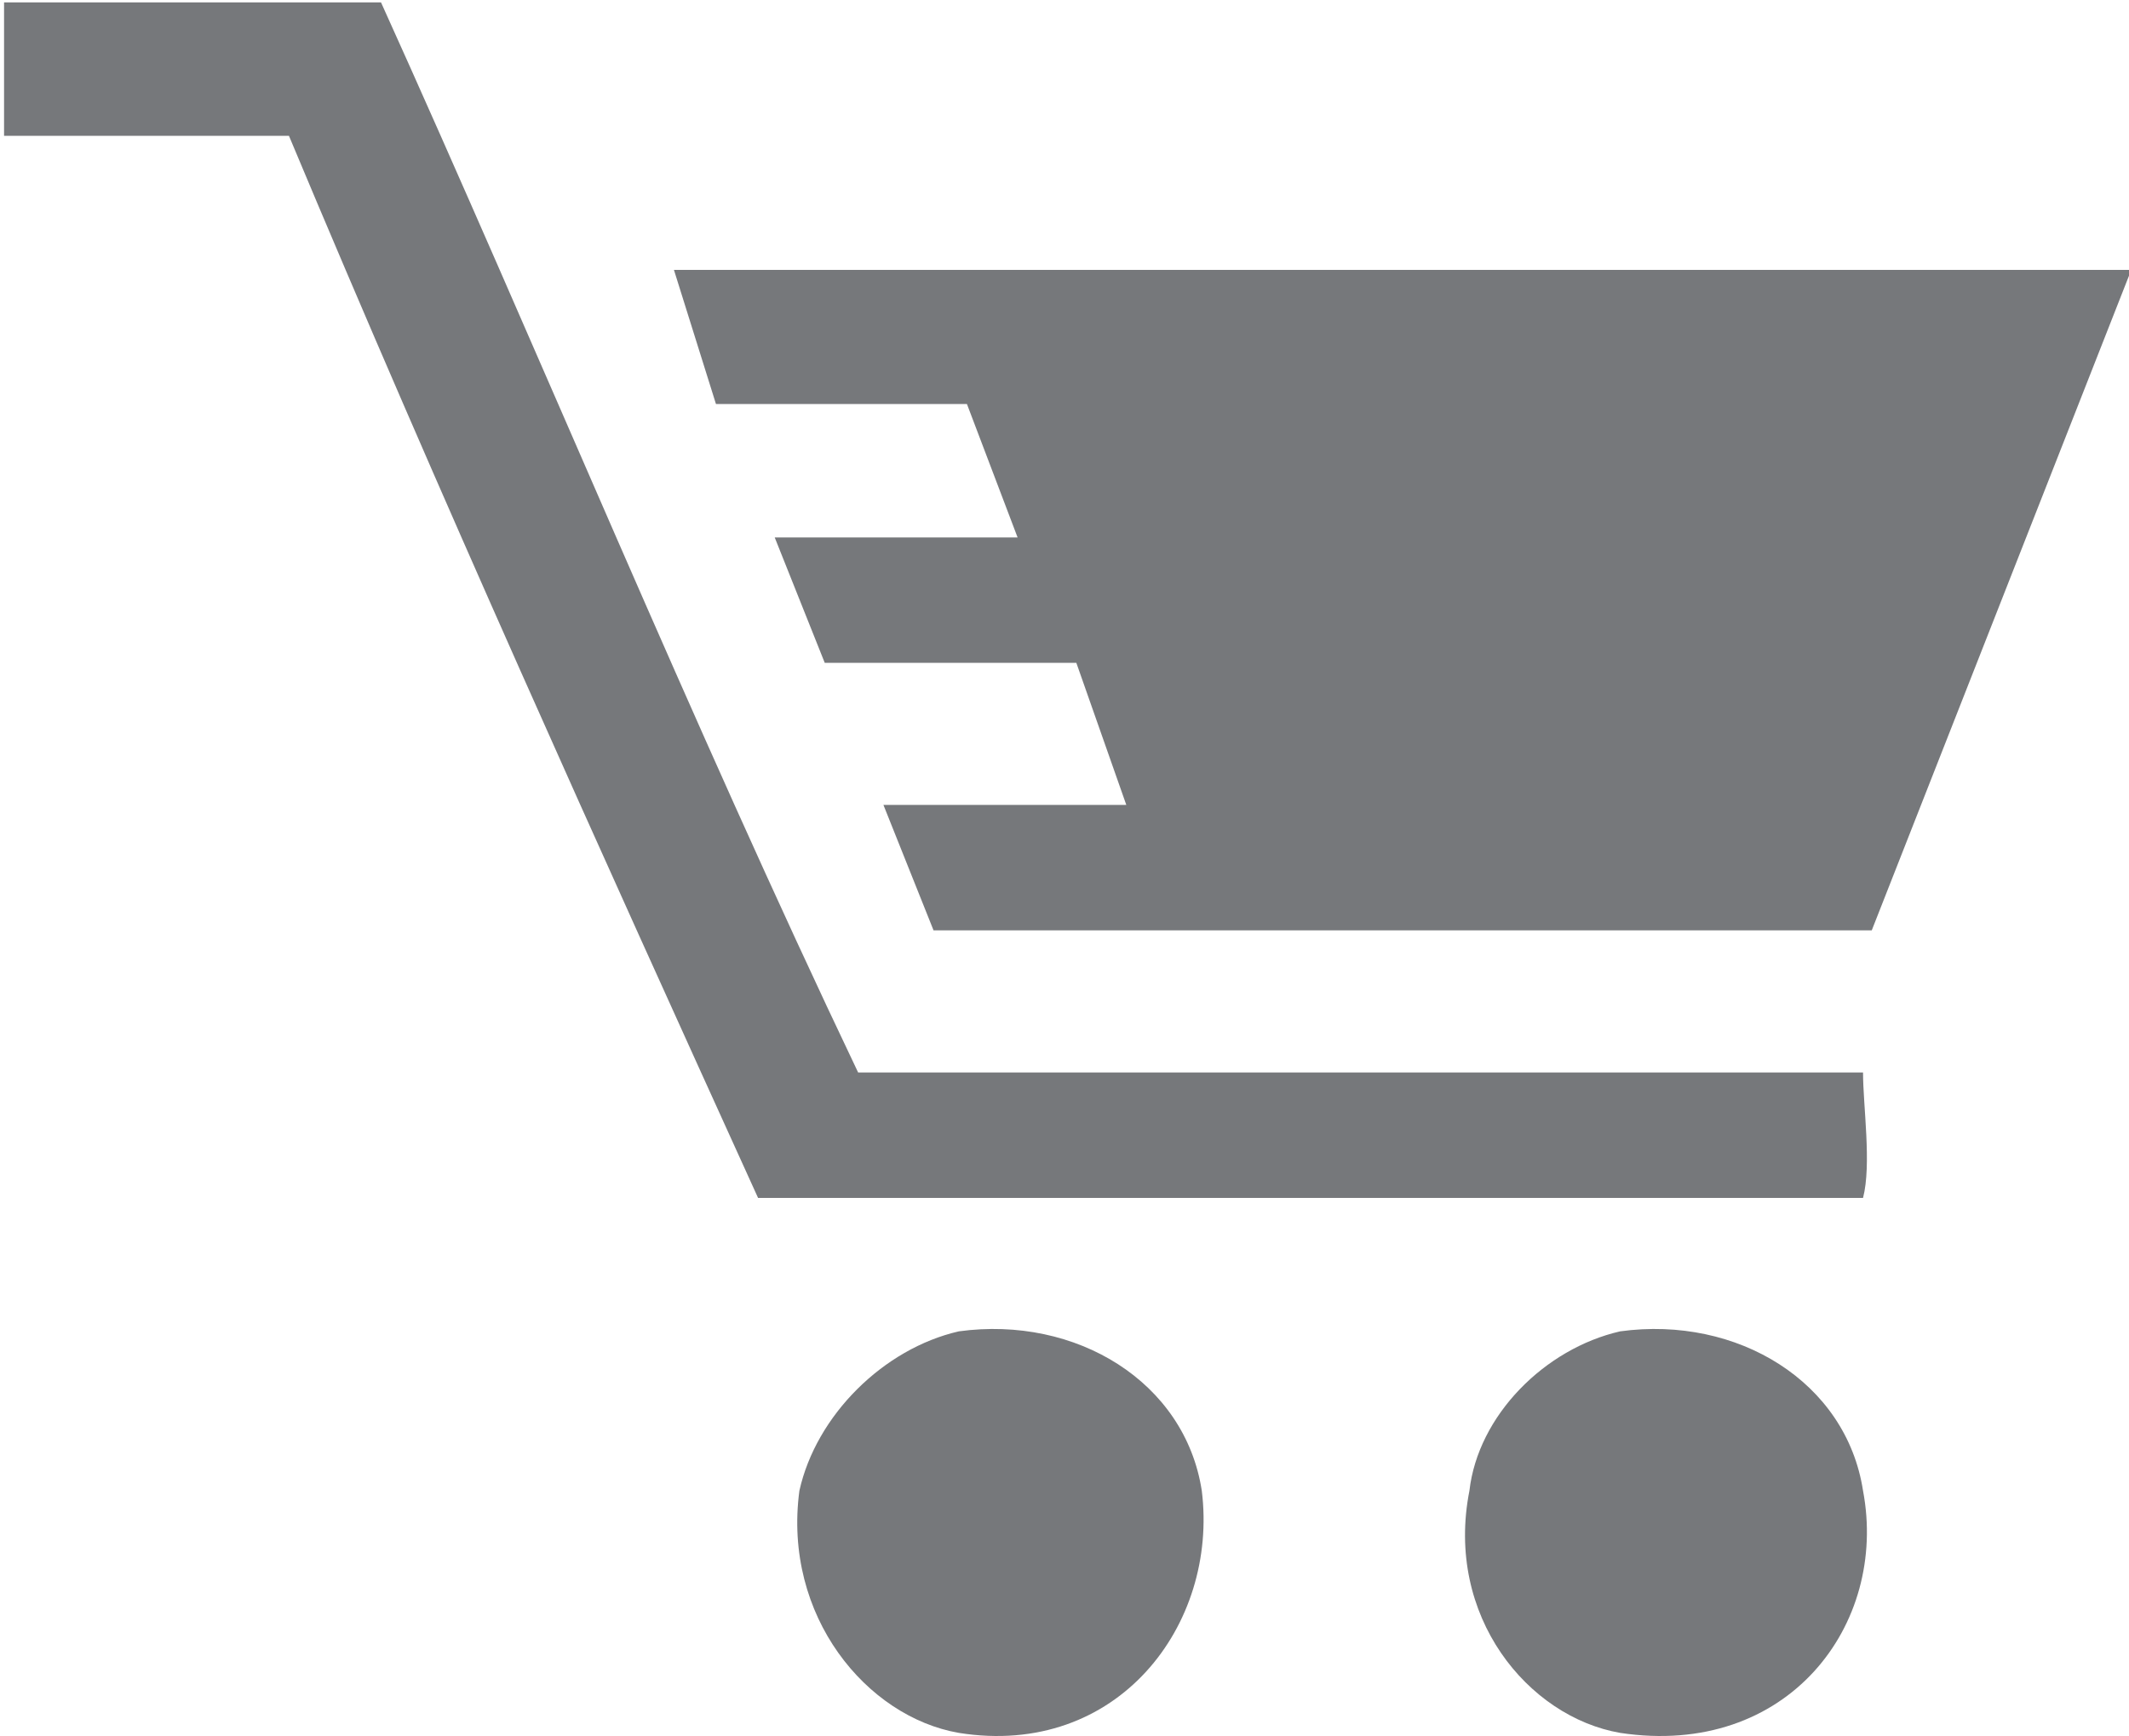 <?xml version="1.0" encoding="UTF-8" standalone="no"?>
<!DOCTYPE svg PUBLIC "-//W3C//DTD SVG 1.1//EN" "http://www.w3.org/Graphics/SVG/1.1/DTD/svg11.dtd">
<svg width="100%" height="100%" viewBox="0 0 114 93" version="1.1" xmlns="http://www.w3.org/2000/svg" xmlns:xlink="http://www.w3.org/1999/xlink" xml:space="preserve" xmlns:serif="http://www.serif.com/" style="fill-rule:evenodd;clip-rule:evenodd;stroke-linejoin:round;stroke-miterlimit:2;">
    <rect x="0" y="0" width="114" height="93" fill="#333333" stroke="none"/>
    <g transform="matrix(1,0,0,1,-2675.08,-1599.87)">
        <g transform="matrix(4.167,0,0,4.167,0,0)">
            <rect x="0" y="0" width="800" height="800" style="fill:white;fill-rule:nonzero;"/>
            <path d="M653.964,395.896L666.02,395.896L669.355,387.407L650.628,387.407L651.168,389.131L654.393,389.131L655.044,390.846L651.923,390.846L652.566,392.458L655.799,392.458L656.441,394.284L653.32,394.284L653.964,395.896ZM654.289,401.05C653.32,401.272 652.455,402.13 652.24,403.099C652.025,404.711 653.106,406.006 654.289,406.211C656.33,406.537 657.625,404.822 657.411,403.099C657.196,401.701 655.799,400.844 654.289,401.05ZM662.787,401.05C661.818,401.272 660.961,402.13 660.85,403.099C660.532,404.711 661.604,406.006 662.787,406.211C664.939,406.537 666.234,404.822 665.908,403.099C665.693,401.701 664.296,400.844 662.787,401.05ZM665.908,397.723L652.995,397.723C650.843,393.212 648.904,388.479 646.864,383.969L642.02,383.969L642.02,385.684L645.681,385.684C647.619,390.314 649.659,394.824 651.709,399.335L665.908,399.335C666.02,398.906 665.908,398.151 665.908,397.723Z" style="fill:rgb(118,120,123);"/>
        </g>
    </g>
</svg>
